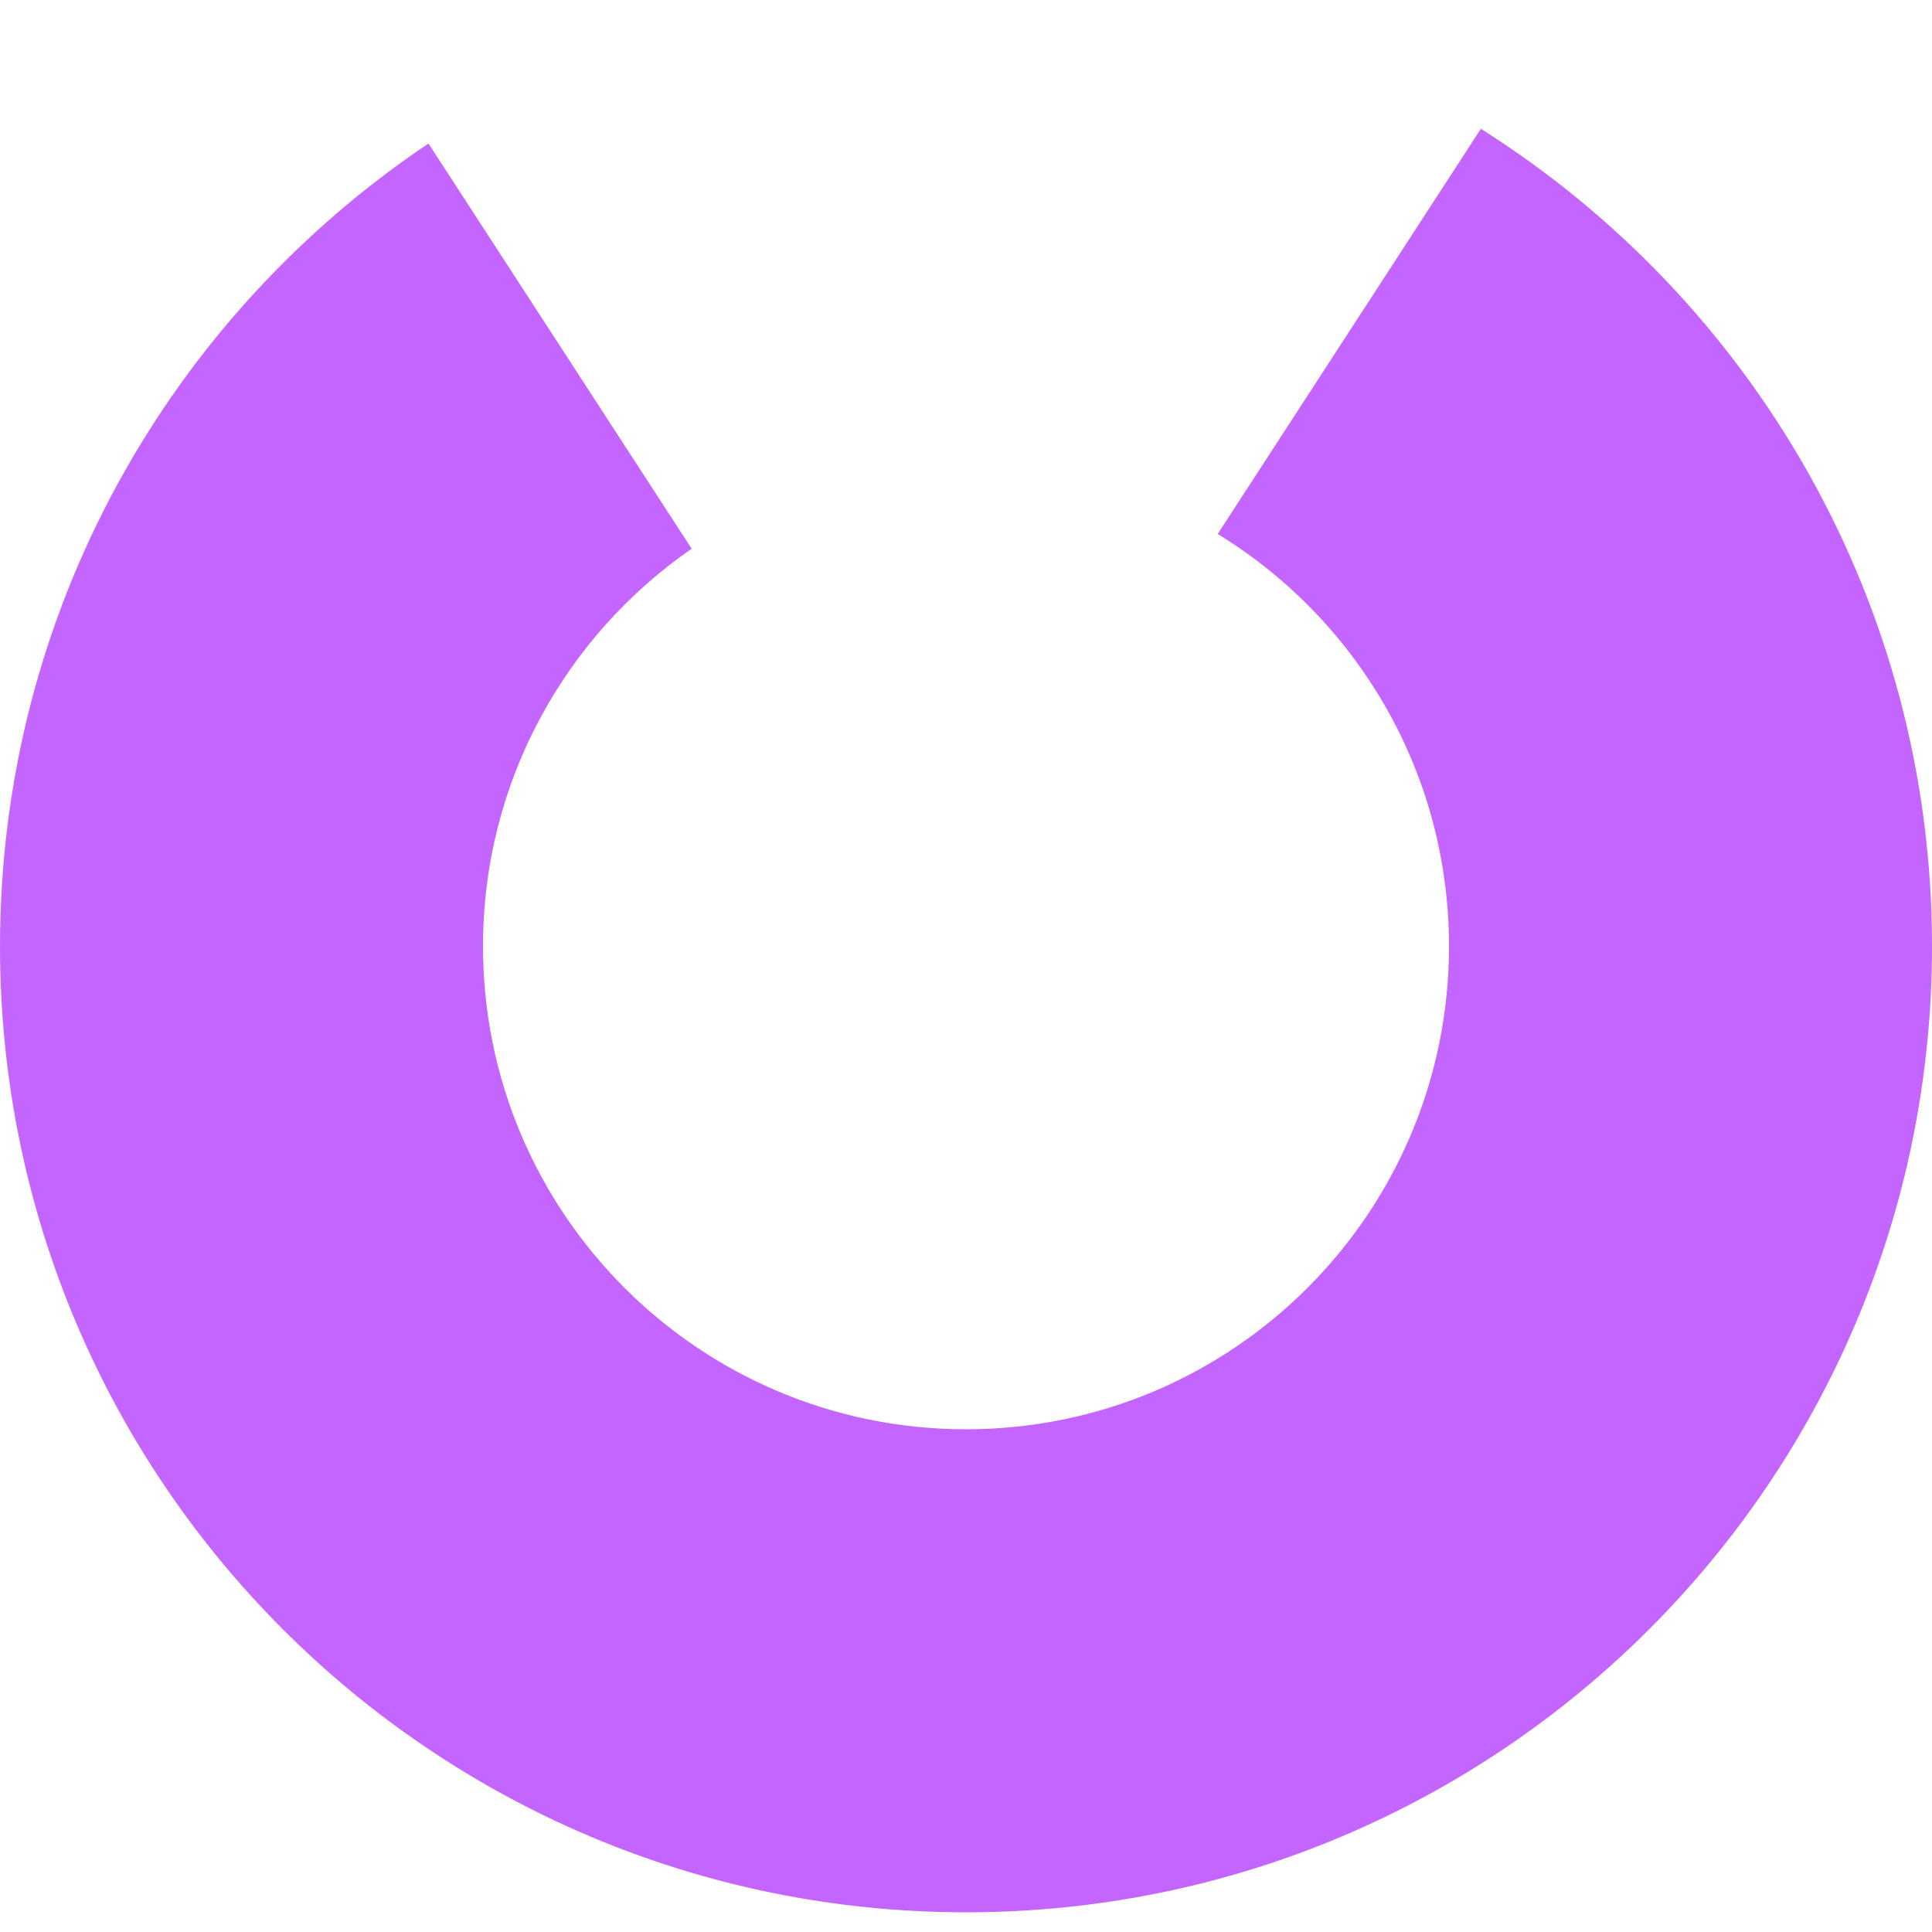 <svg width="60" height="60" viewBox="0 0 60 60" fill="none" xmlns="http://www.w3.org/2000/svg">
<g clip-path="url(#clip0_267_43)">
<path fill-rule="evenodd" clip-rule="evenodd" d="M45.99 4C54.408 9.313 60 18.698 60 29.388C60 45.957 46.569 59.388 30 59.388C13.431 59.388 -5.87108e-07 45.957 -1.31134e-06 29.388C-1.76551e-06 18.998 5.282 9.842 13.307 4.457L21.48 17.041C17.565 19.747 15 24.268 15 29.388C15 37.672 21.716 44.388 30 44.388C38.284 44.388 45 37.672 45 29.388C45 23.968 42.125 19.219 37.817 16.583L45.99 4Z" fill="#C465FF"/>
</g>
<defs>
<clipPath id="clip0_267_43">
<rect width="60" height="60" fill="white"/>
</clipPath>
</defs>
</svg>
